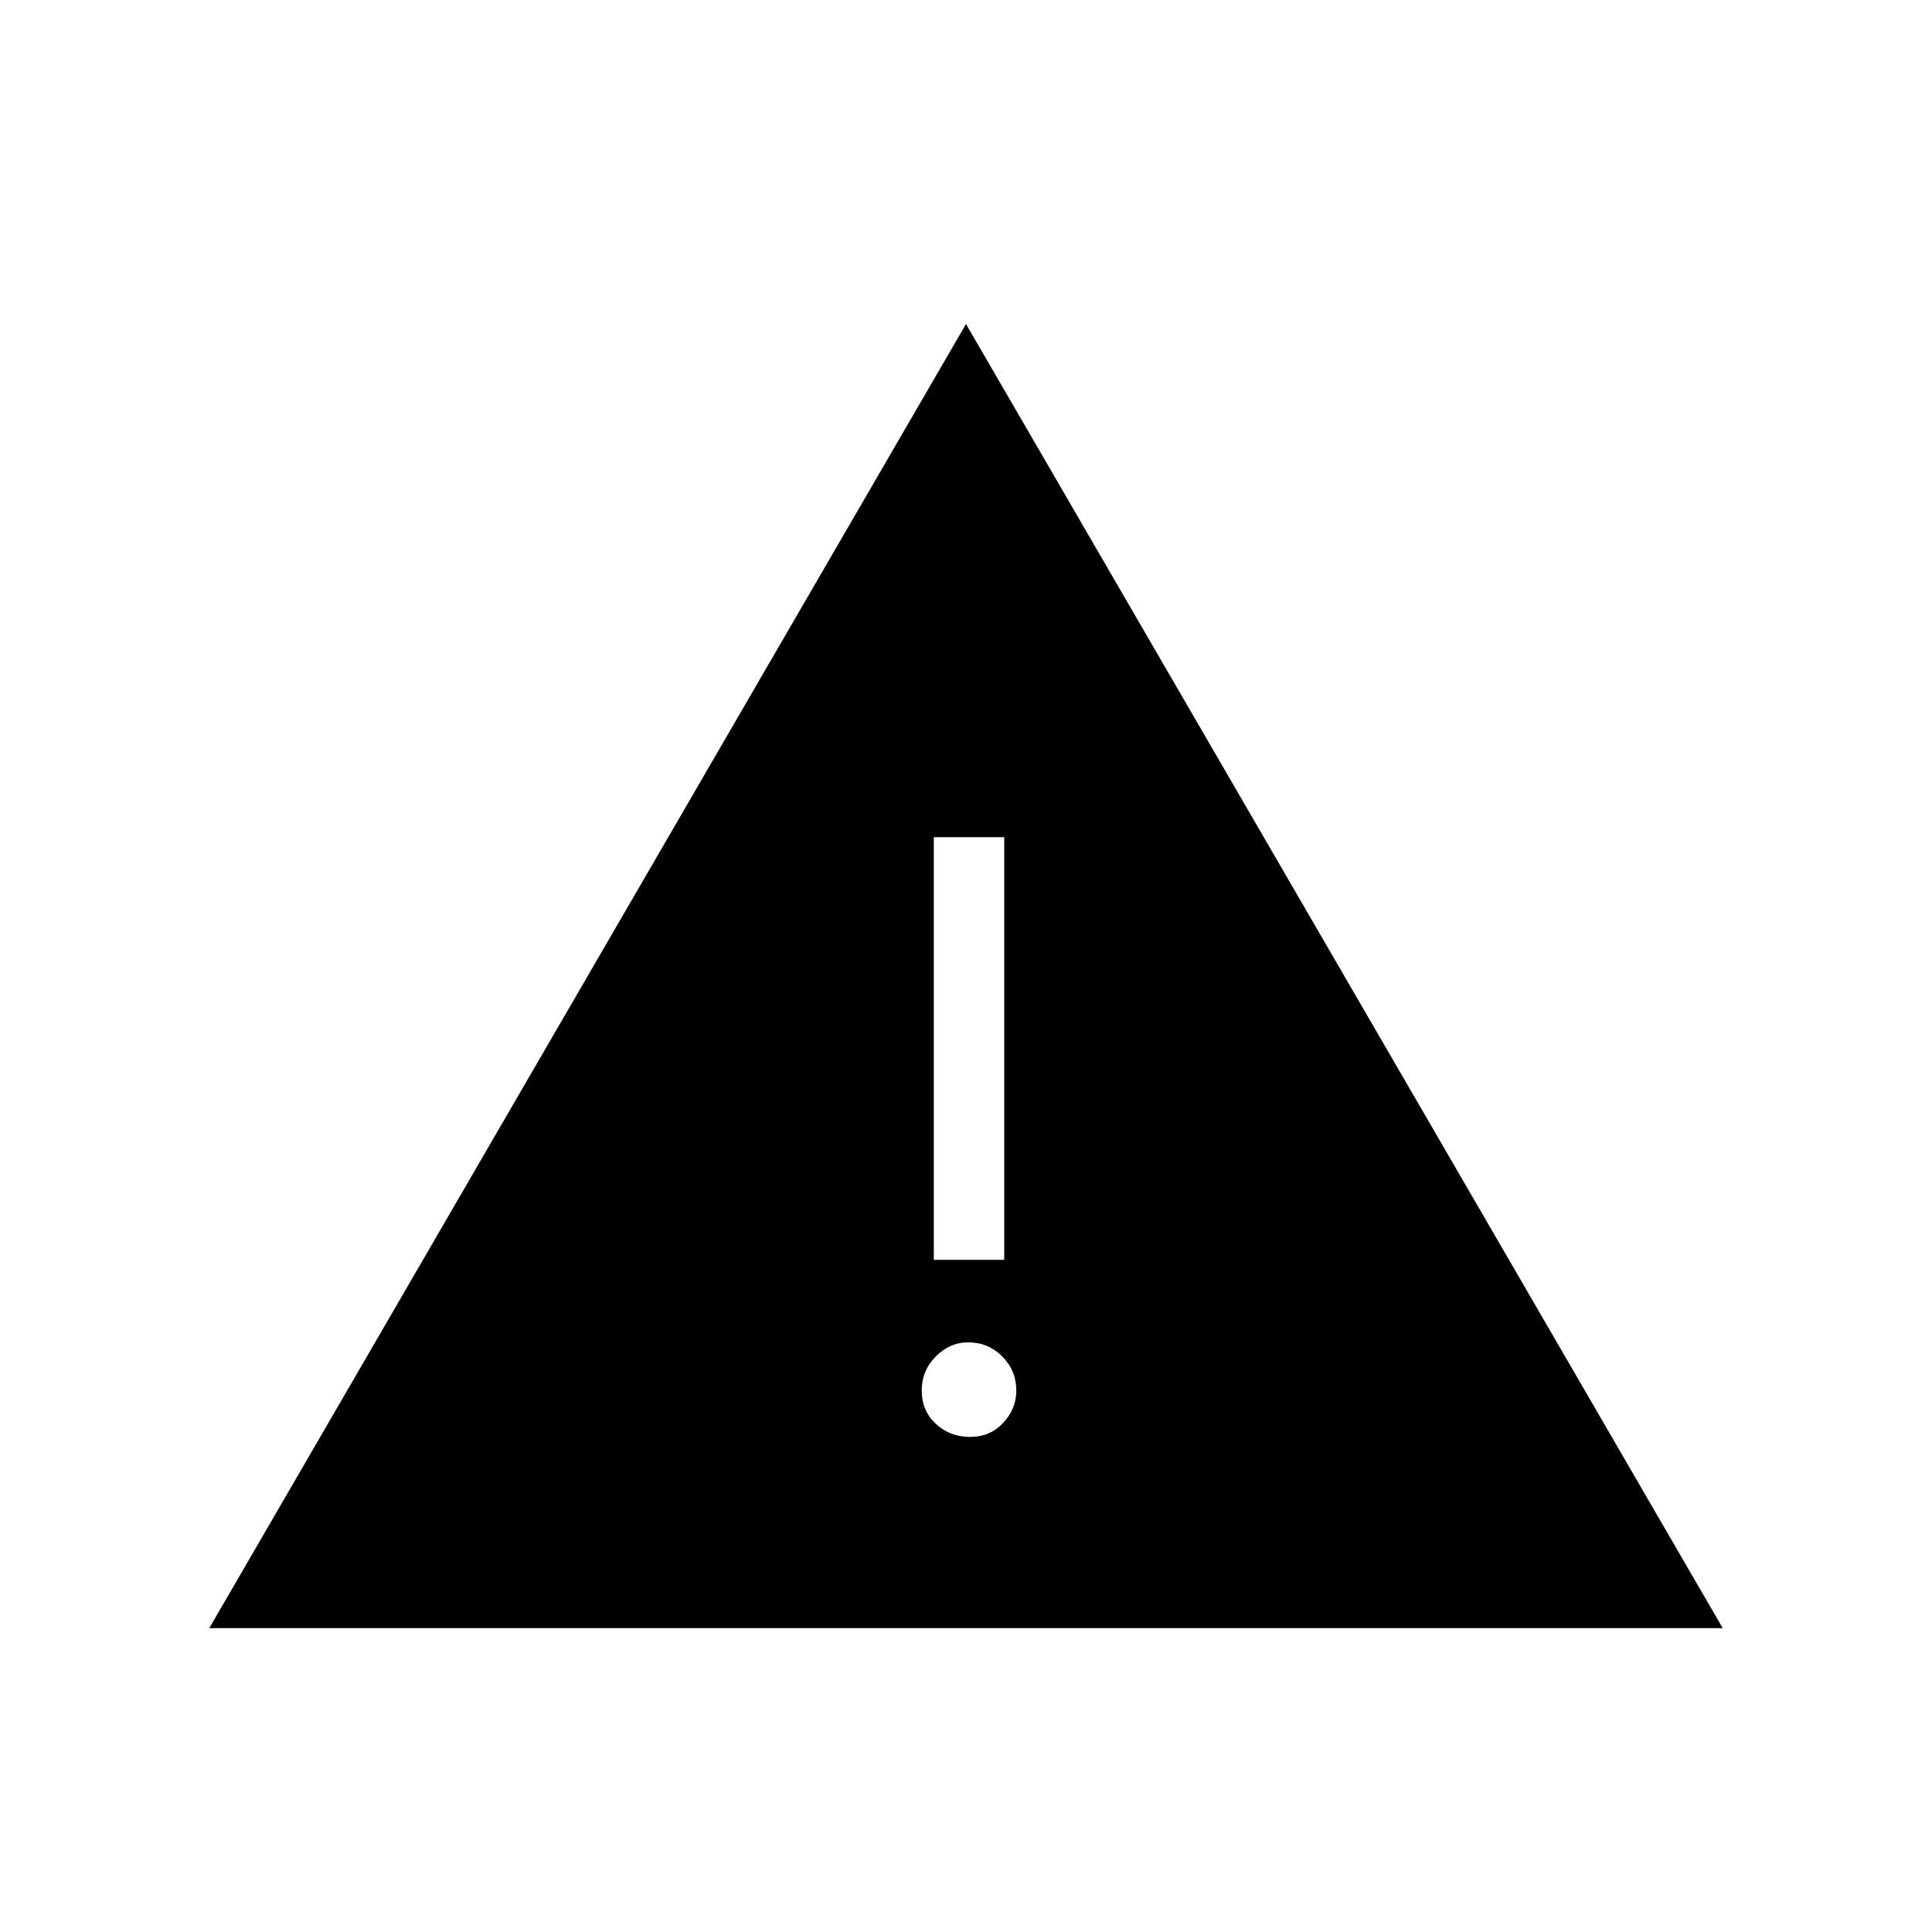 <svg xmlns="http://www.w3.org/2000/svg" height="48" width="48"><path d="M5.2 40.45 24 8.05 42.8 40.45ZM23.2 31.3H24.95V20.8H23.2ZM24.1 35.7Q24.6 35.7 24.925 35.35Q25.25 35 25.25 34.55Q25.25 34.05 24.9 33.7Q24.55 33.35 24.05 33.35Q23.6 33.35 23.25 33.7Q22.9 34.05 22.9 34.55Q22.9 35.05 23.25 35.375Q23.6 35.7 24.1 35.7Z"/></svg>